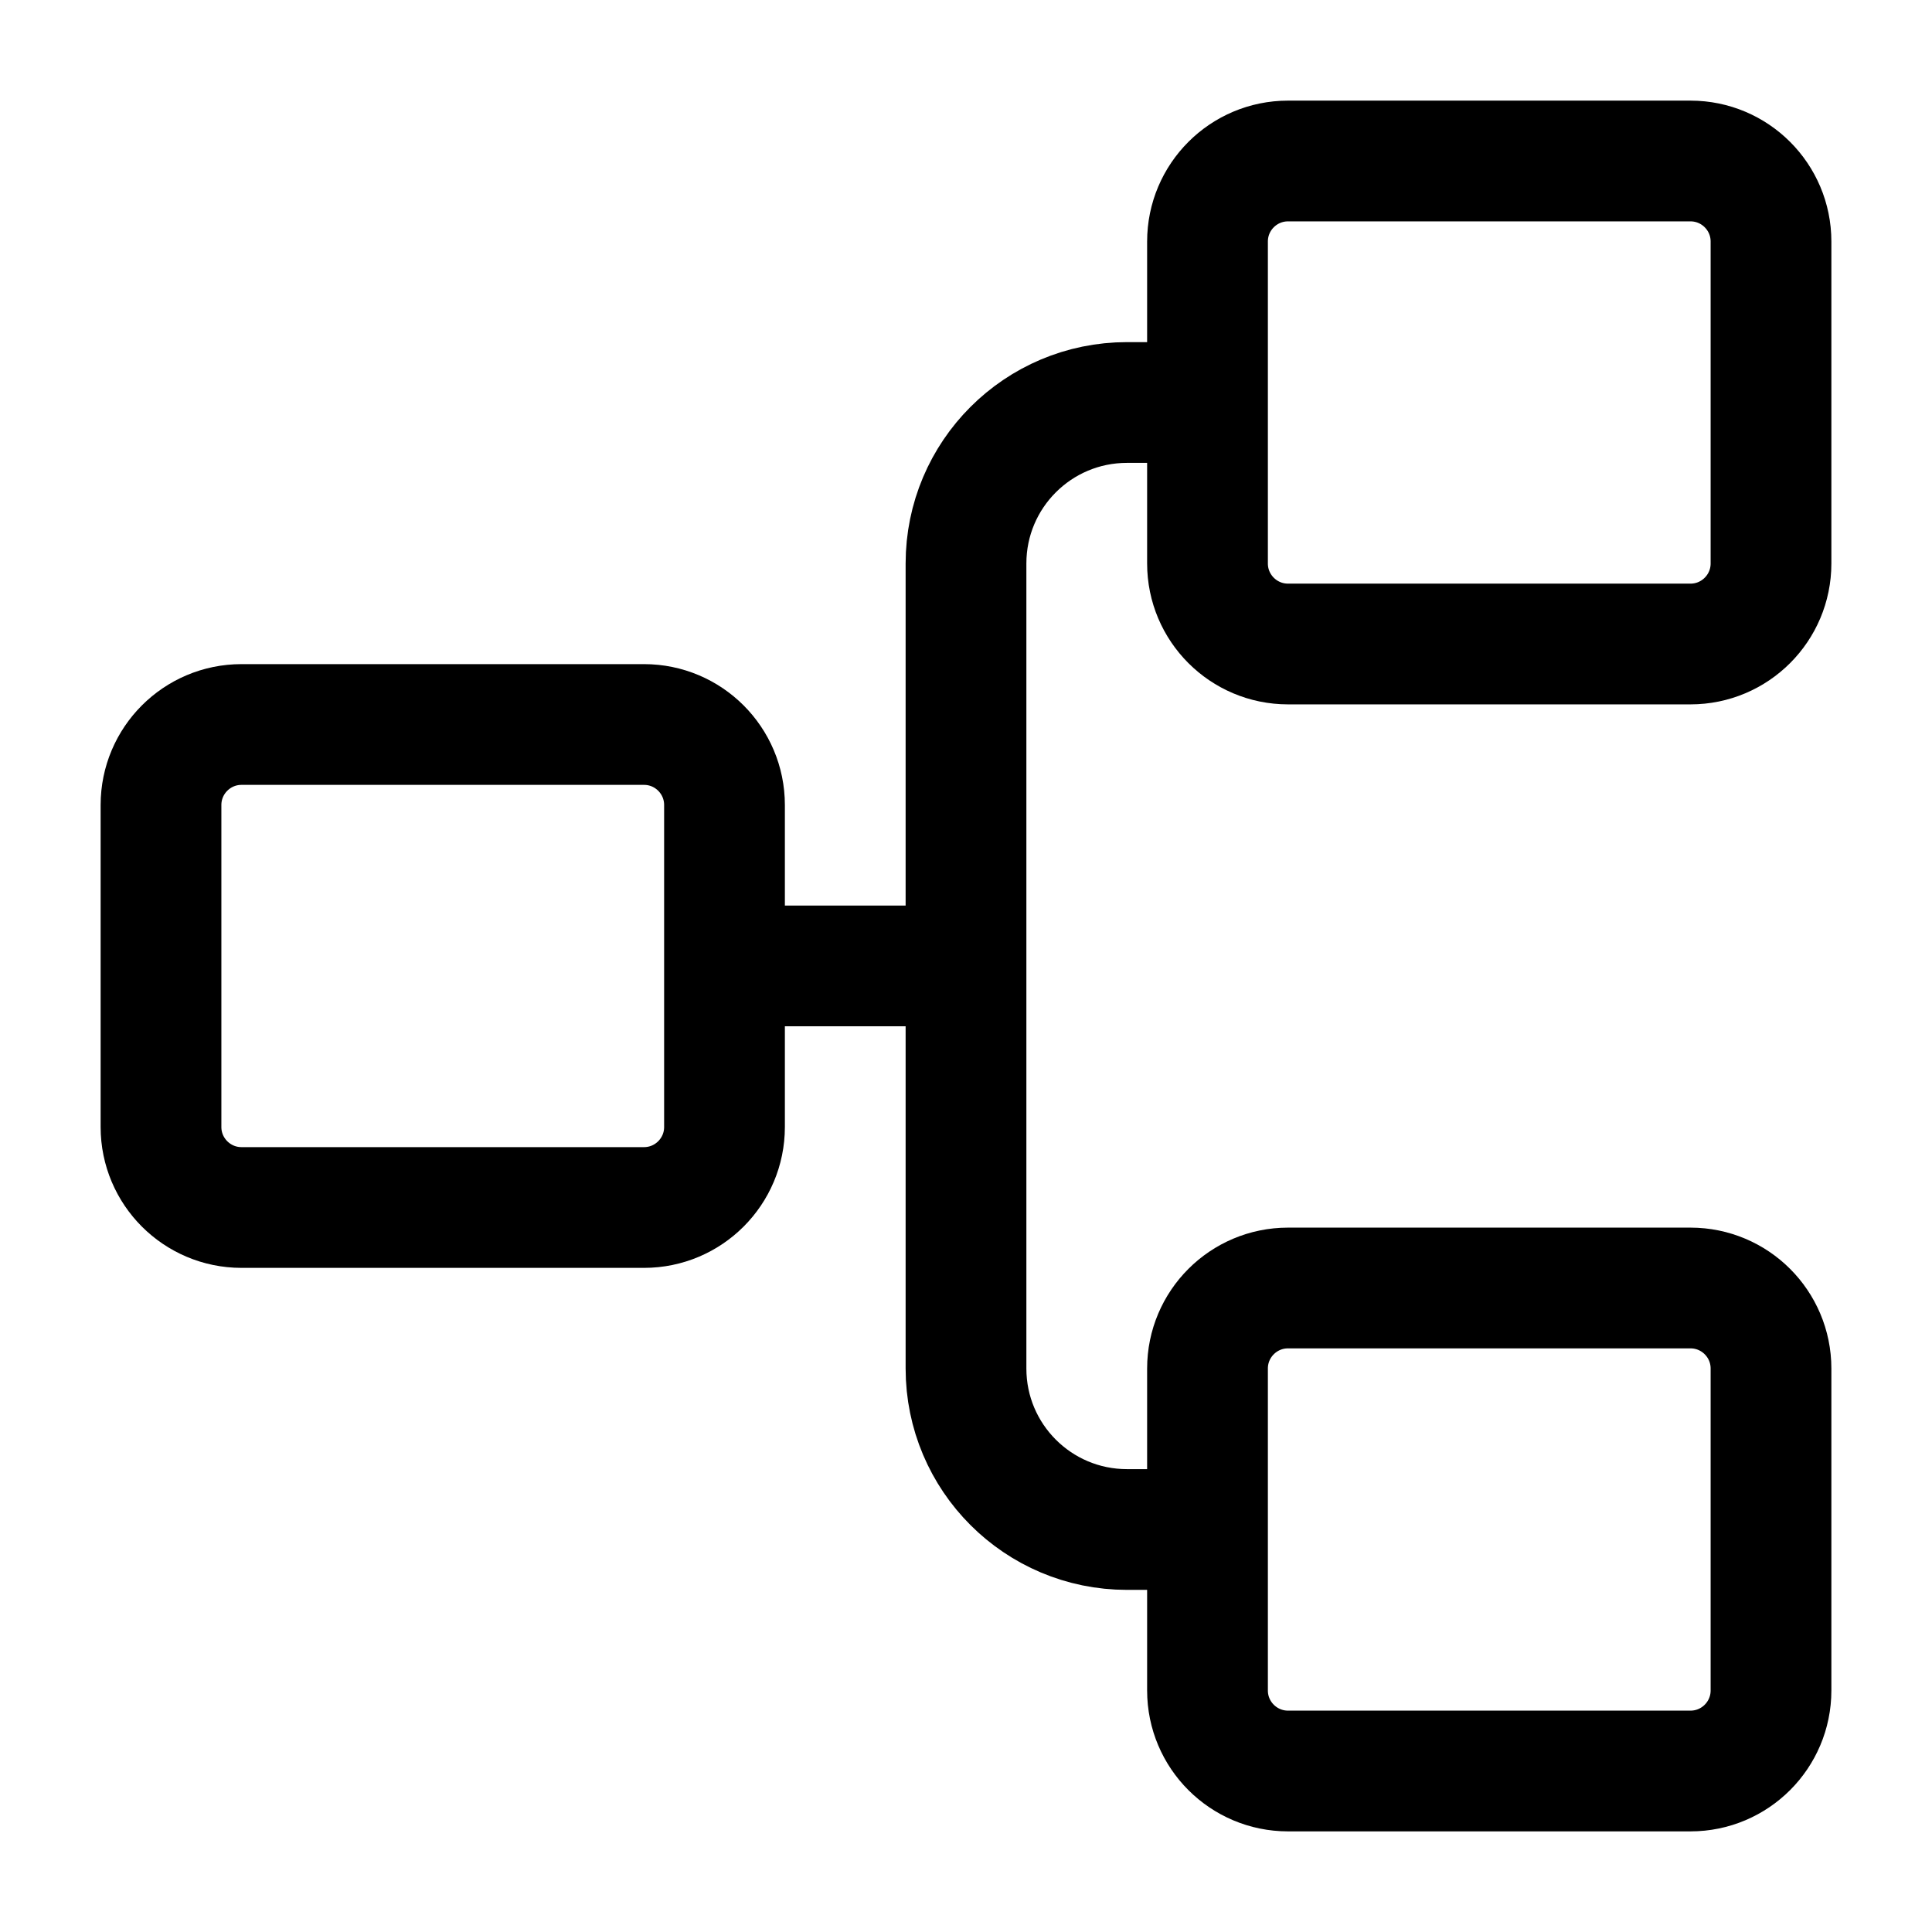 <svg width="24" height="24" viewBox="0 0 24 24" fill="none" xmlns="http://www.w3.org/2000/svg">
    <path d="M9 14V10C9 9.448 8.552 9 8 9H3C2.448 9 2 9.448 2 10V14C2 14.552 2.448 15 3 15H8C8.552 15 9 14.552 9 14Z" stroke="currentColor" stroke-width="1.5" stroke-linejoin="round"/>
    <path d="M22 7V3C22 2.448 21.552 2 21 2H16C15.448 2 15 2.448 15 3V7C15 7.552 15.448 8 16 8H21C21.552 8 22 7.552 22 7Z" stroke="currentColor" stroke-width="1.5" stroke-linejoin="round"/>
    <path d="M22 21V17C22 16.448 21.552 16 21 16H16C15.448 16 15 16.448 15 17V21C15 21.552 15.448 22 16 22H21C21.552 22 22 21.552 22 21Z" stroke="currentColor" stroke-width="1.5" stroke-linejoin="round"/>
    <path d="M12 11.999L12 17C12 18.105 12.895 19 14 19L15 19M12 11.999L12 7C12 5.895 12.895 5 14 5L15 5M12 11.999L9 11.999" stroke="currentColor" stroke-width="1.5" stroke-linejoin="round"/>
</svg>
